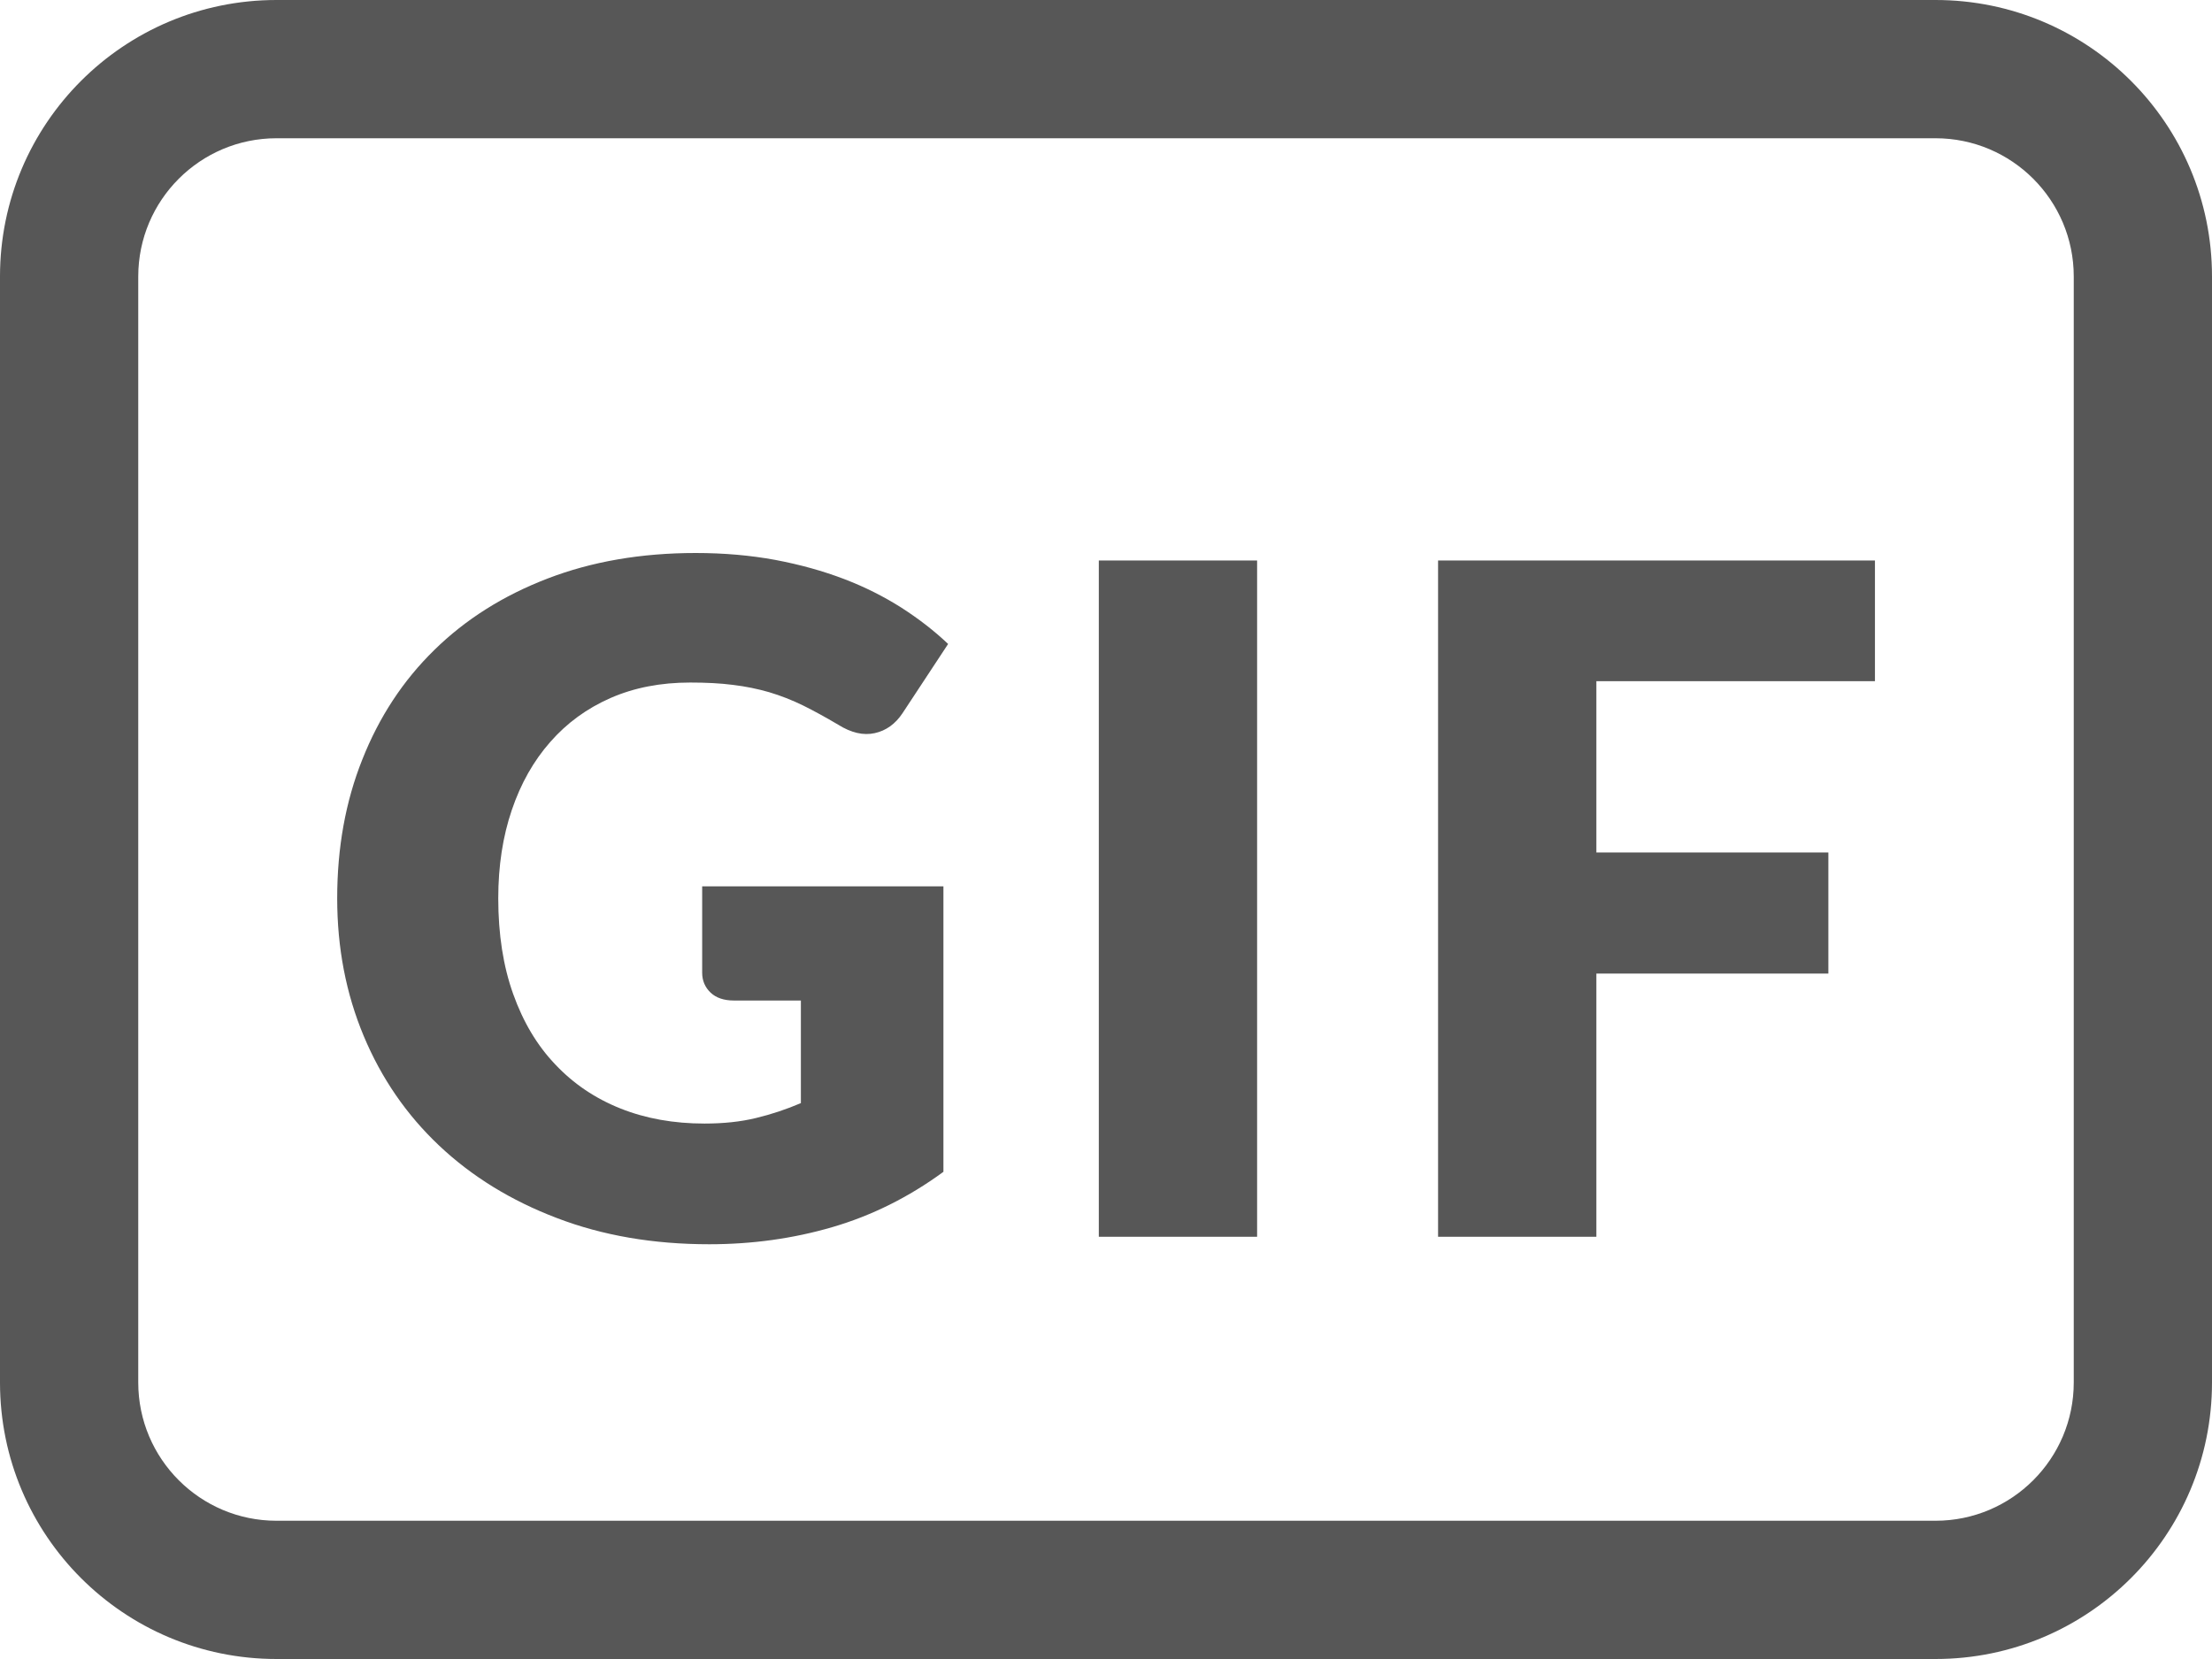 <svg width="16" height="12" viewBox="0 0 16 12" fill="none" xmlns="http://www.w3.org/2000/svg">
<path fill-rule="evenodd" clip-rule="evenodd" d="M14 0H2C0.895 0 0 0.895 0 2V10C0 11.105 0.895 12 2 12H14C15.105 12 16 11.105 16 10V2C16 0.895 15.105 0 14 0ZM1 2C1 1.448 1.448 1 2 1H14C14.552 1 15 1.448 15 2V10C15 10.552 14.552 11 14 11H2C1.448 11 1 10.552 1 10V2Z" fill="#575757"/>
<path fill-rule="evenodd" clip-rule="evenodd" d="M5.079 6.411H6.824V8.476C6.573 8.66 6.305 8.793 6.021 8.876C5.737 8.959 5.44 9 5.13 9C4.726 9 4.358 8.937 4.027 8.81C3.696 8.684 3.412 8.509 3.176 8.286C2.941 8.064 2.759 7.8 2.631 7.494C2.503 7.188 2.439 6.857 2.439 6.498C2.439 6.133 2.499 5.798 2.621 5.493C2.742 5.187 2.915 4.923 3.141 4.702C3.367 4.48 3.64 4.308 3.96 4.185C4.279 4.062 4.637 4 5.032 4C5.237 4 5.429 4.017 5.608 4.05C5.788 4.084 5.953 4.13 6.105 4.188C6.257 4.246 6.395 4.316 6.521 4.396C6.647 4.477 6.759 4.564 6.858 4.658L6.528 5.159C6.476 5.237 6.409 5.285 6.327 5.303C6.245 5.321 6.157 5.301 6.063 5.242C5.973 5.189 5.888 5.142 5.809 5.103C5.729 5.064 5.648 5.032 5.564 5.007C5.481 4.983 5.394 4.965 5.302 4.954C5.21 4.942 5.106 4.937 4.992 4.937C4.779 4.937 4.587 4.974 4.416 5.049C4.245 5.124 4.1 5.23 3.98 5.367C3.86 5.503 3.767 5.667 3.702 5.859C3.637 6.05 3.604 6.263 3.604 6.498C3.604 6.758 3.64 6.989 3.712 7.19C3.784 7.392 3.885 7.562 4.017 7.7C4.148 7.839 4.305 7.945 4.488 8.018C4.671 8.091 4.874 8.127 5.096 8.127C5.233 8.127 5.357 8.114 5.468 8.087C5.58 8.06 5.688 8.024 5.793 7.979V7.237H5.308C5.237 7.237 5.18 7.218 5.14 7.18C5.1 7.142 5.079 7.094 5.079 7.036V6.411ZM9.093 8.946H7.948V4.054H9.093V8.946ZM11.547 6.166V4.927H13.562V4.054H10.402V8.946H11.547V7.042H13.225V6.166H11.547Z" fill="#575757"/>
</svg>
